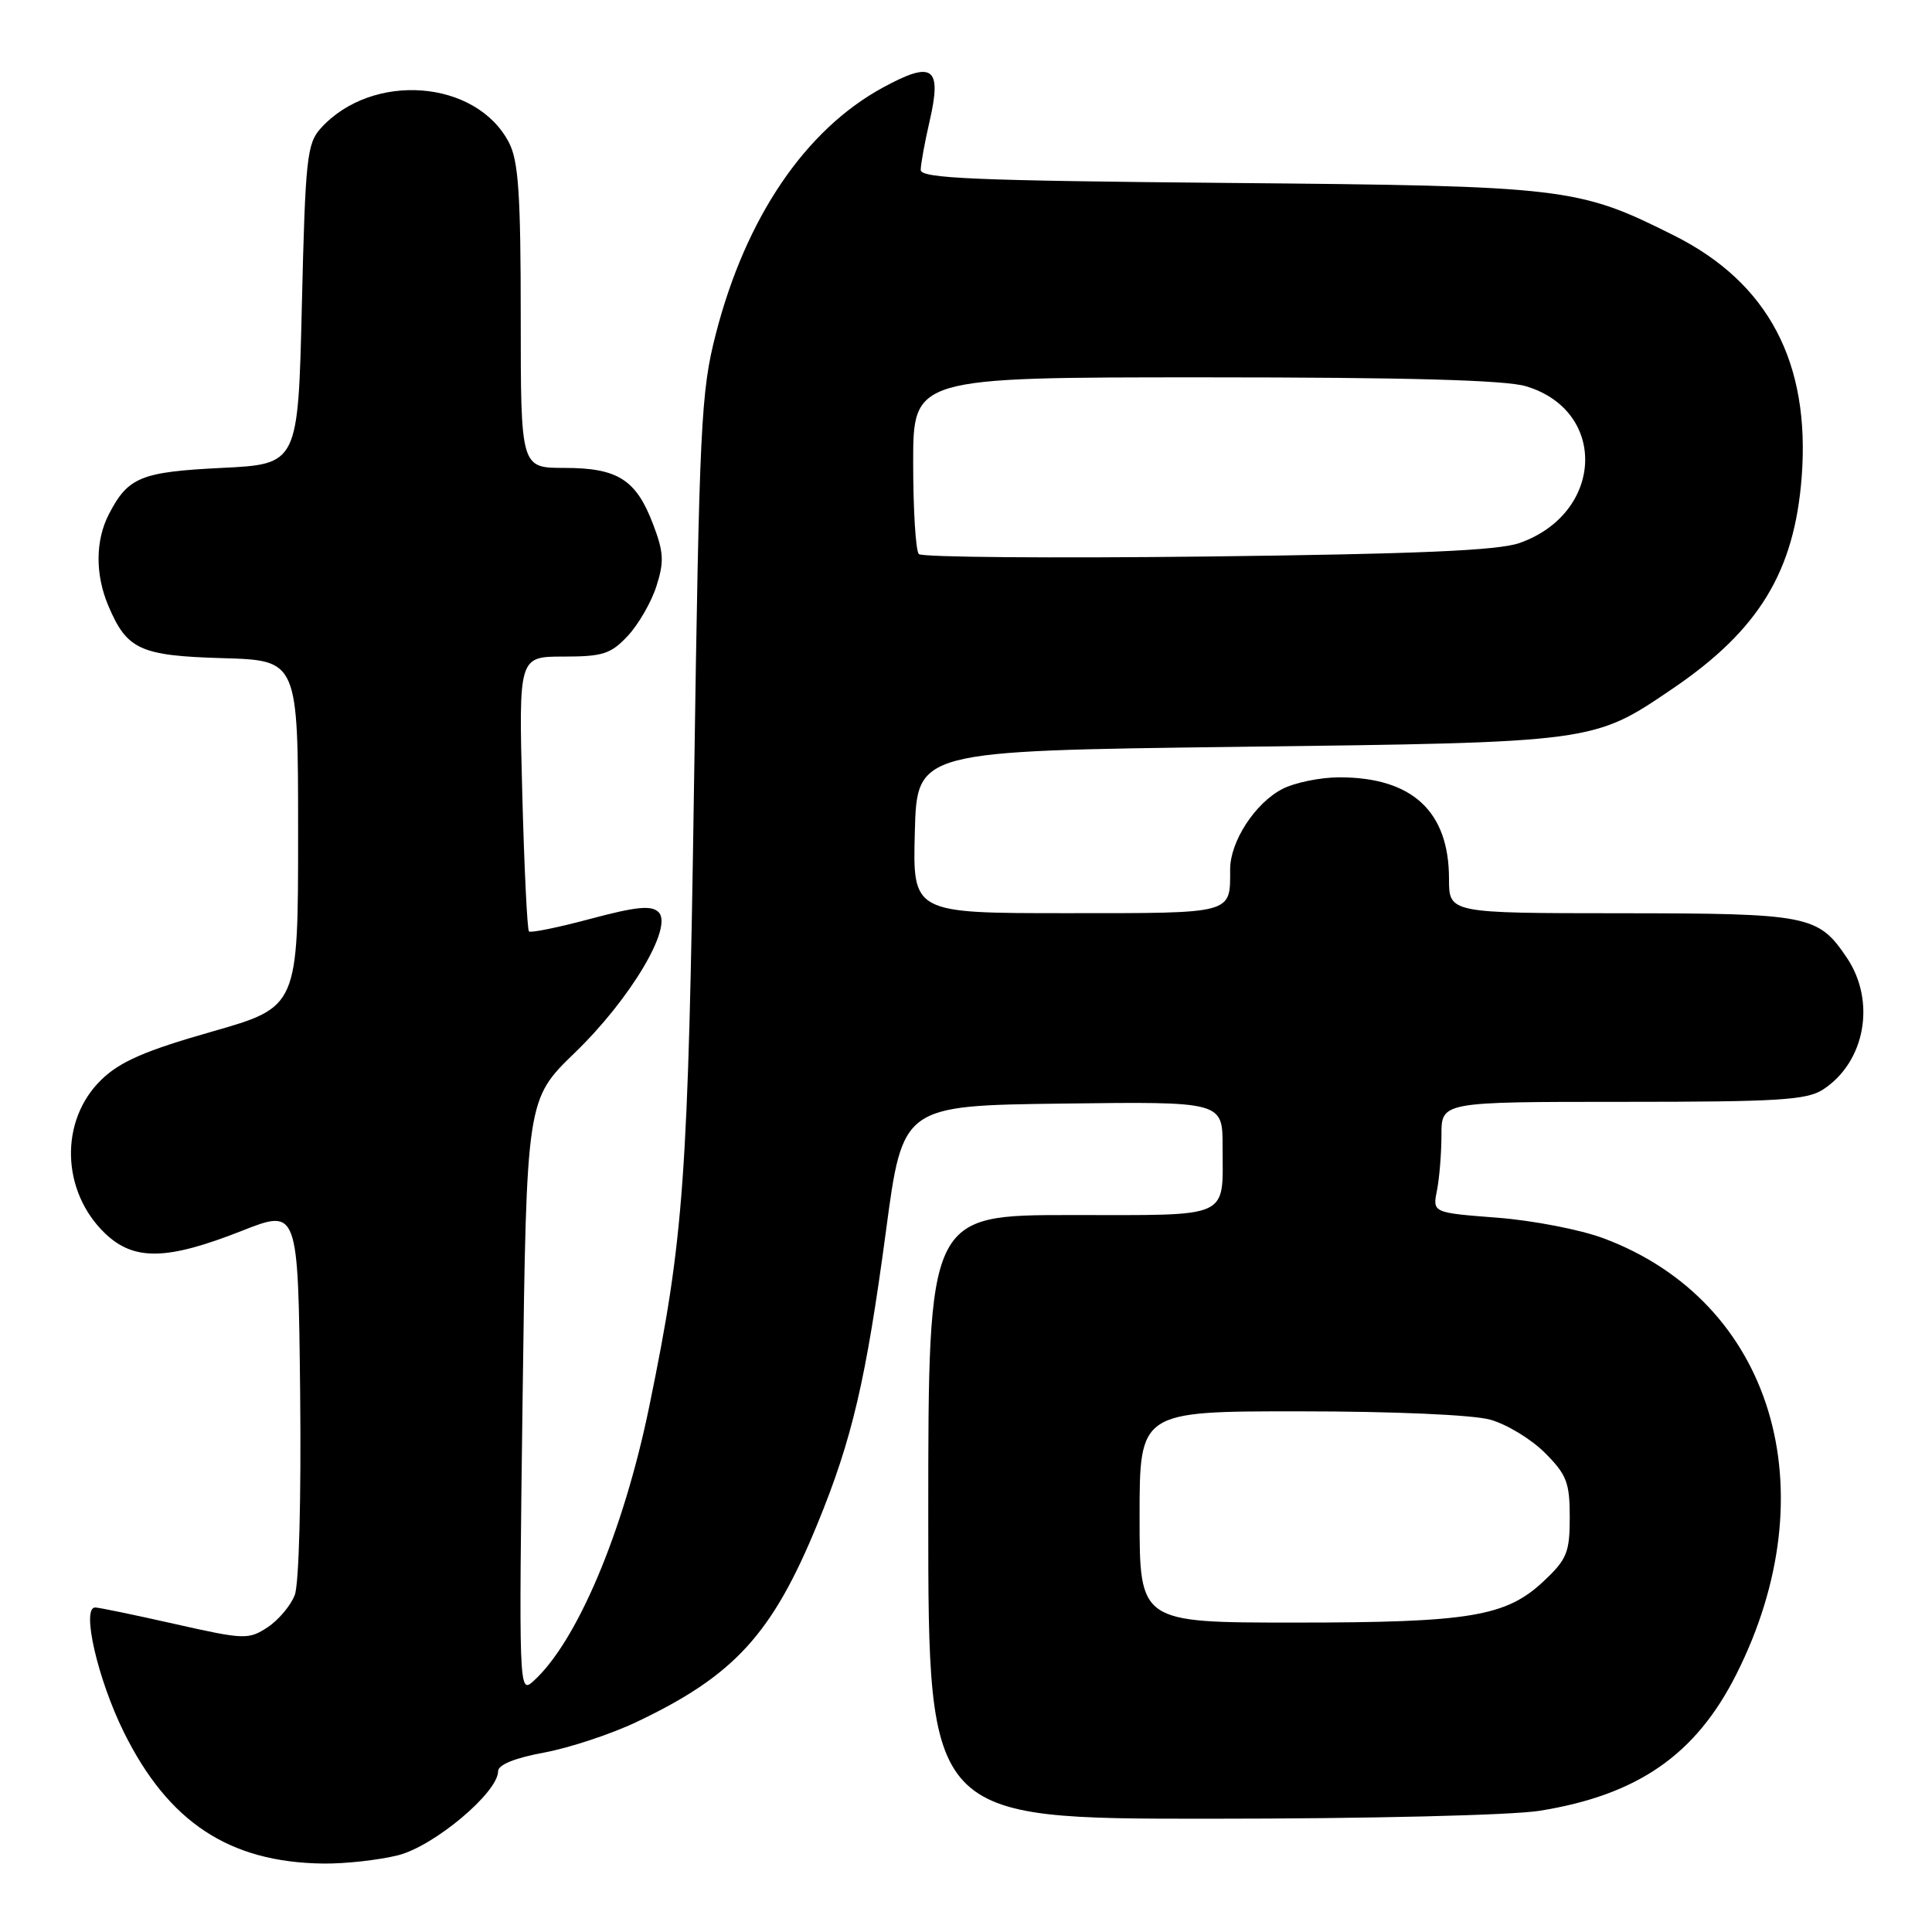 <?xml version="1.0" encoding="UTF-8" standalone="no"?>
<!DOCTYPE svg PUBLIC "-//W3C//DTD SVG 1.1//EN" "http://www.w3.org/Graphics/SVG/1.1/DTD/svg11.dtd" >
<svg xmlns="http://www.w3.org/2000/svg" xmlns:xlink="http://www.w3.org/1999/xlink" version="1.1" viewBox="0 0 256 256">
 <g >
 <path fill="currentColor"
d=" M 52.75 245.83 C 57.52 244.63 66.00 237.51 66.00 234.70 C 66.00 233.84 68.21 232.94 72.12 232.22 C 75.48 231.59 81.00 229.77 84.37 228.16 C 97.32 222.01 102.34 216.51 108.32 201.91 C 112.92 190.70 114.75 182.85 117.40 163.08 C 119.61 146.50 119.61 146.50 140.81 146.23 C 162.00 145.96 162.00 145.96 162.00 151.90 C 162.00 161.63 163.38 161.00 141.89 161.00 C 123.00 161.00 123.00 161.00 123.00 201.00 C 123.00 241.00 123.00 241.00 160.25 240.99 C 181.30 240.99 200.33 240.53 204.00 239.94 C 217.01 237.85 224.69 232.53 230.06 221.88 C 242.42 197.39 234.85 172.45 212.50 164.09 C 209.45 162.94 203.09 161.71 198.38 161.35 C 189.81 160.69 189.81 160.69 190.41 157.72 C 190.73 156.09 191.00 152.78 191.00 150.37 C 191.00 146.00 191.00 146.00 215.04 146.00 C 235.68 146.00 239.43 145.77 241.59 144.35 C 247.16 140.70 248.60 132.68 244.72 126.91 C 240.91 121.26 239.73 121.03 214.75 121.01 C 192.00 121.00 192.00 121.00 192.00 116.45 C 192.00 107.51 187.13 103.00 177.48 103.00 C 174.96 103.00 171.55 103.70 169.91 104.55 C 166.31 106.41 163.01 111.49 163.00 115.17 C 163.00 121.16 163.61 121.00 141.36 121.00 C 120.93 121.00 120.93 121.00 121.22 110.25 C 121.50 99.50 121.50 99.50 164.00 98.96 C 211.42 98.37 211.09 98.41 221.66 91.23 C 233.05 83.49 237.76 75.77 238.73 63.24 C 239.90 48.05 234.32 37.47 221.83 31.21 C 209.08 24.82 207.59 24.64 162.75 24.24 C 129.20 23.94 122.00 23.64 122.00 22.52 C 122.00 21.77 122.53 18.86 123.18 16.05 C 124.83 8.87 123.62 7.99 116.99 11.60 C 106.70 17.20 98.81 28.84 94.85 44.25 C 92.88 51.90 92.67 56.22 91.97 103.50 C 91.19 156.34 90.64 163.96 86.01 186.46 C 82.60 203.01 76.40 217.67 70.61 222.82 C 68.77 224.46 68.74 223.66 69.25 185.09 C 69.77 145.68 69.77 145.68 76.19 139.47 C 83.53 132.38 89.22 122.82 87.27 120.87 C 86.33 119.93 84.35 120.12 78.28 121.74 C 74.00 122.89 70.31 123.64 70.09 123.42 C 69.86 123.19 69.46 114.91 69.20 105.00 C 68.73 87.00 68.73 87.00 74.68 87.00 C 79.88 87.00 80.95 86.65 83.19 84.25 C 84.60 82.74 86.31 79.78 86.98 77.67 C 88.02 74.43 87.95 73.15 86.52 69.42 C 84.28 63.54 81.84 62.00 74.78 62.00 C 69.00 62.00 69.00 62.00 69.00 41.95 C 69.00 25.80 68.70 21.32 67.45 18.91 C 63.12 10.53 49.31 9.48 42.50 17.00 C 40.67 19.02 40.46 21.01 40.00 40.35 C 39.50 61.50 39.50 61.50 29.40 62.00 C 18.65 62.53 16.97 63.22 14.43 68.13 C 12.63 71.61 12.60 76.13 14.36 80.28 C 16.83 86.10 18.56 86.89 29.54 87.21 C 39.50 87.50 39.50 87.50 39.50 110.46 C 39.50 133.43 39.50 133.43 28.07 136.70 C 19.22 139.22 15.90 140.67 13.43 143.07 C 7.87 148.46 8.10 157.84 13.92 163.43 C 17.75 167.09 22.09 167.01 32.00 163.11 C 39.50 160.15 39.50 160.15 39.77 184.46 C 39.92 198.51 39.62 209.86 39.06 211.34 C 38.53 212.74 36.90 214.67 35.45 215.63 C 32.92 217.28 32.37 217.26 23.14 215.18 C 17.83 213.98 13.09 213.00 12.61 213.00 C 10.76 213.00 12.94 222.50 16.41 229.52 C 22.31 241.45 30.37 246.77 42.81 246.93 C 45.73 246.97 50.20 246.47 52.75 245.83 Z  M 151.00 201.00 C 151.00 187.00 151.00 187.00 172.25 187.01 C 184.59 187.01 195.16 187.47 197.45 188.11 C 199.63 188.71 202.89 190.69 204.70 192.50 C 207.59 195.39 208.00 196.45 208.00 201.03 C 208.00 205.69 207.63 206.62 204.57 209.49 C 199.58 214.20 194.81 215.00 171.56 215.00 C 151.00 215.00 151.00 215.00 151.00 201.00 Z  M 121.75 73.42 C 121.34 73.01 121.00 67.57 121.00 61.33 C 121.00 50.00 121.00 50.00 159.63 50.00 C 186.40 50.00 199.48 50.36 202.20 51.18 C 213.08 54.44 212.51 68.04 201.32 71.96 C 198.49 72.95 187.77 73.41 160.00 73.74 C 139.38 73.98 122.16 73.84 121.75 73.42 Z "/>
</g>
</svg>